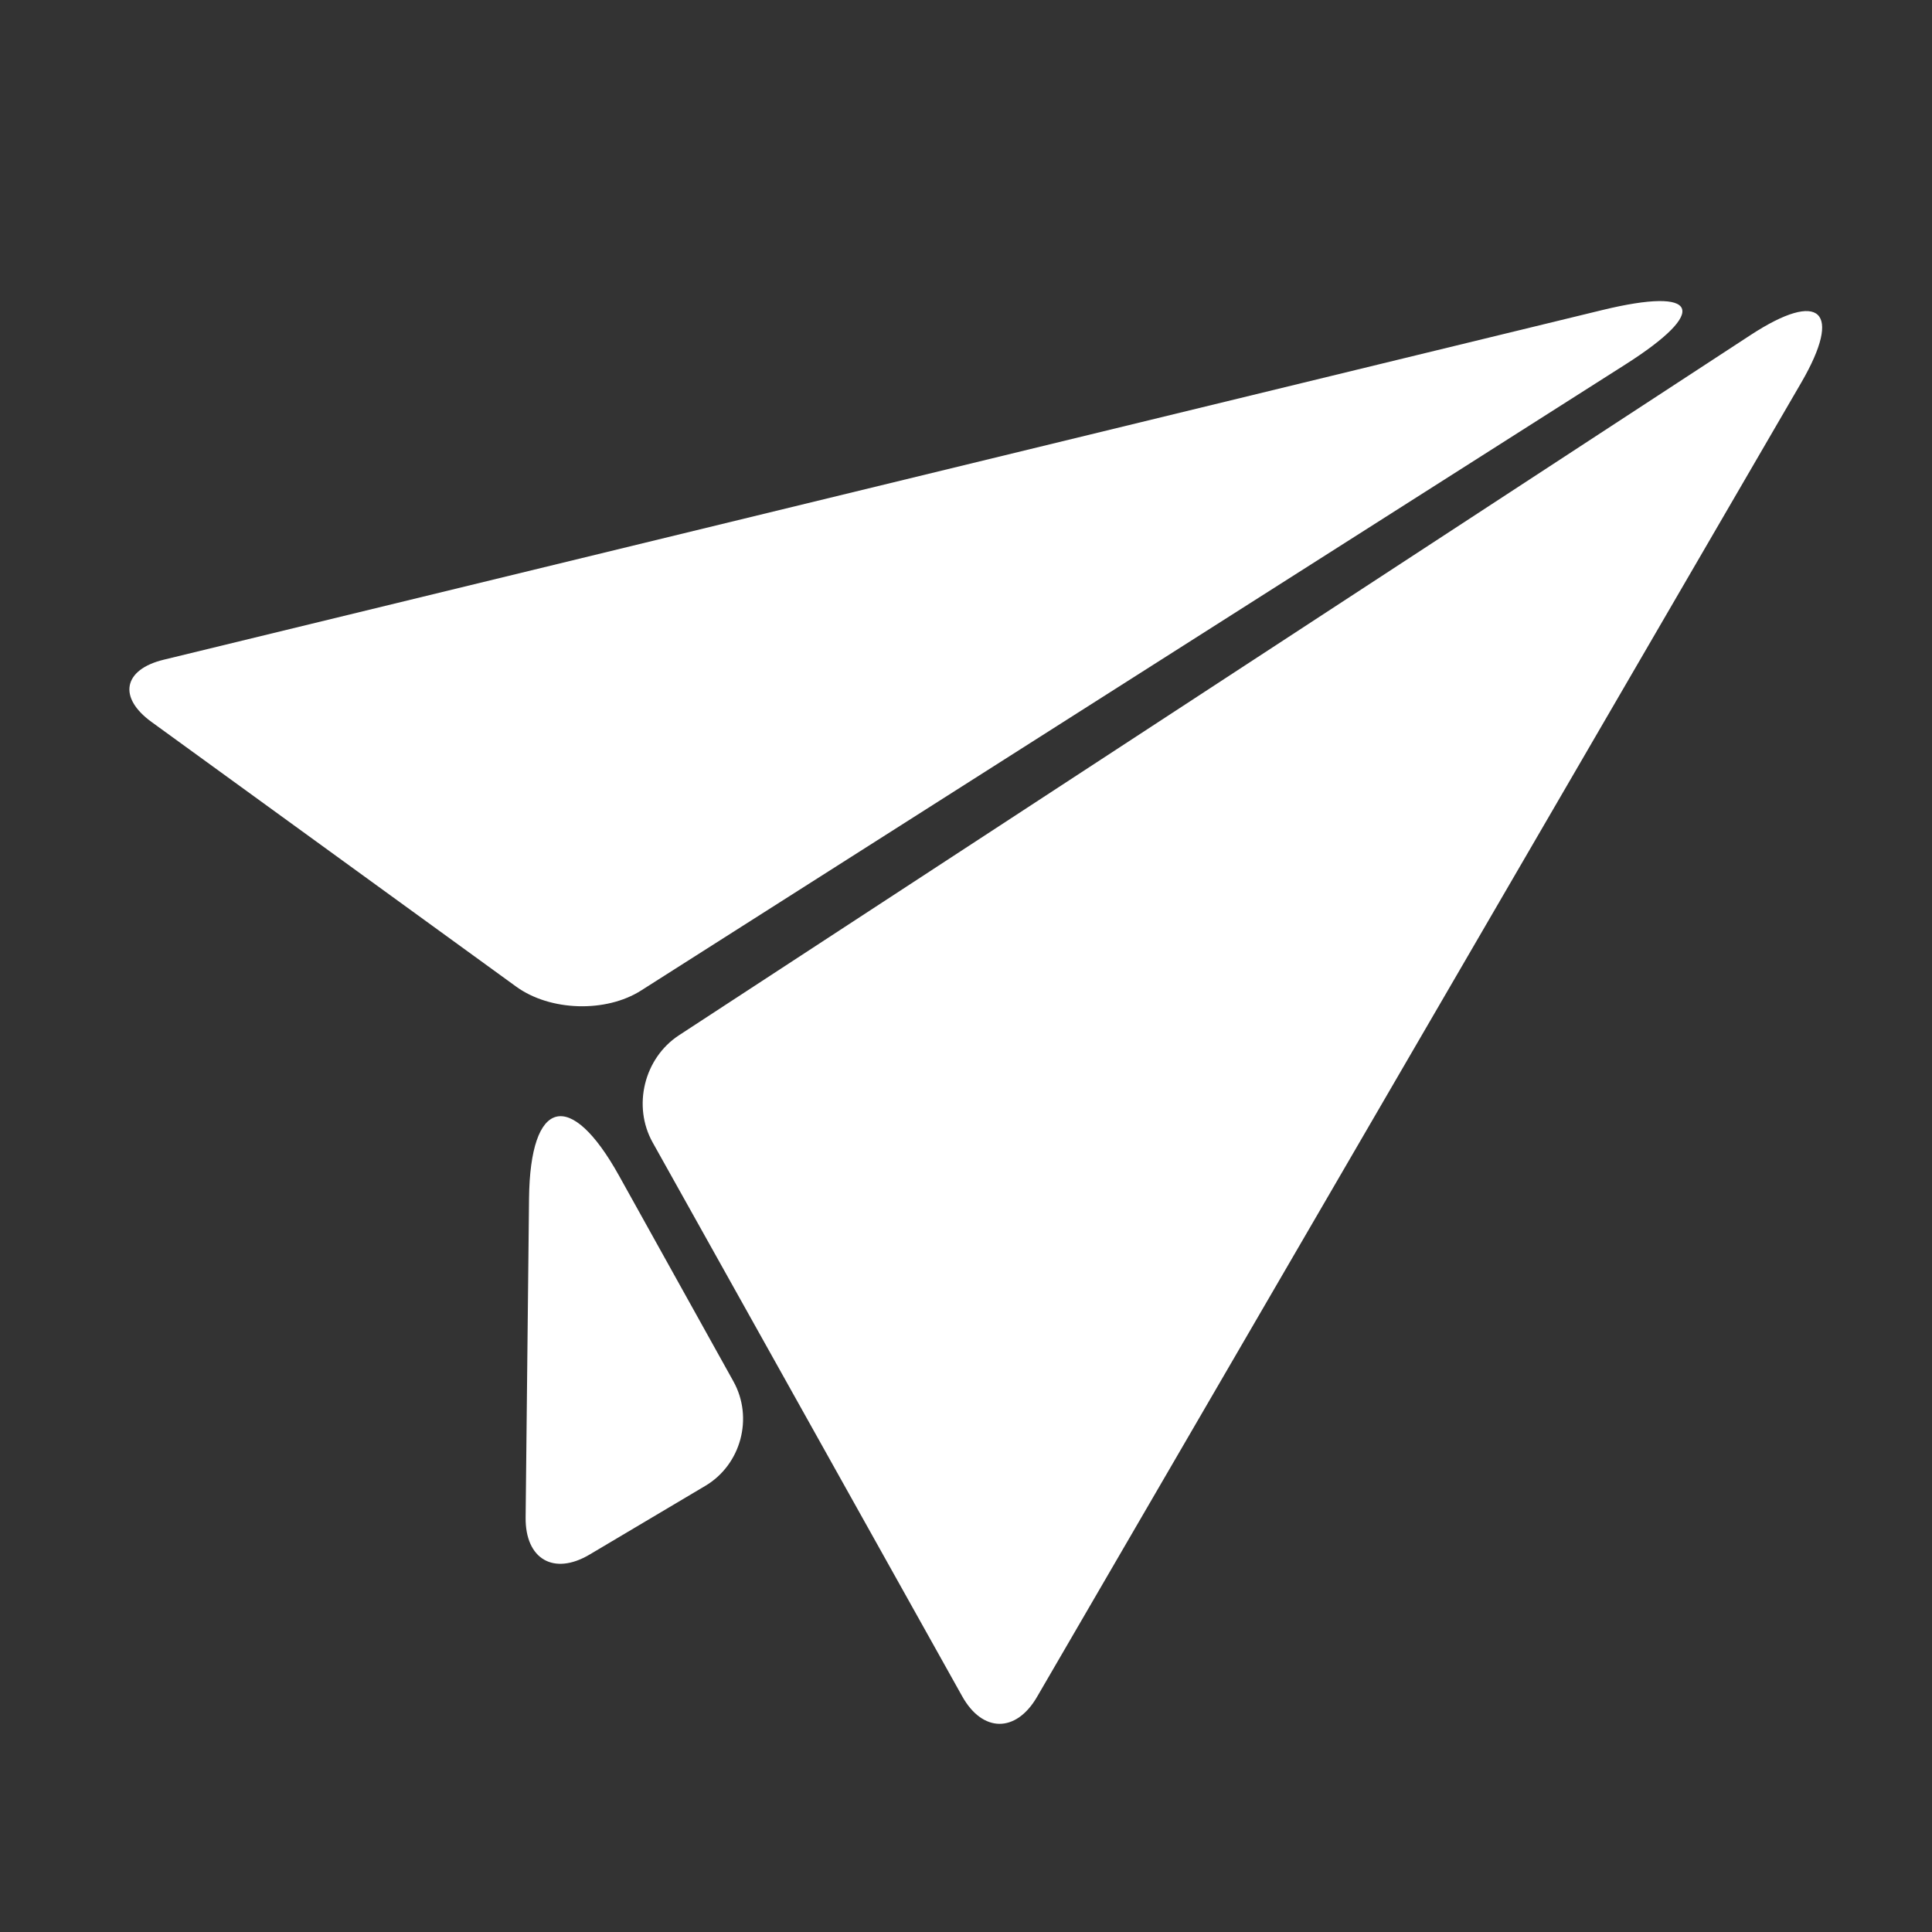 <?xml version="1.0" encoding="UTF-8" standalone="no"?>
<svg width="128px" height="128px" viewBox="0 0 128 128" version="1.1" xmlns="http://www.w3.org/2000/svg" xmlns:xlink="http://www.w3.org/1999/xlink" xmlns:sketch="http://www.bohemiancoding.com/sketch/ns">
    <rect x="0" y="0" width="128" height="128" fill="#333333" stroke="none"/>
    <title>Untitled</title>
    <description>Created with Sketch (http://www.bohemiancoding.com/sketch)</description>
    <defs></defs>
    <g id="Page-1" stroke="none" stroke-width="1" fill="none" fill-rule="evenodd" sketch:type="MSPage">
        <path d="M106.143,20.545 C112.585,18.979 113.273,20.594 107.681,24.151 L42.474,65.624 C40.143,67.107 36.449,67 34.199,65.367 L10.039,47.831 C7.8,46.206 8.169,44.358 10.844,43.708 L106.143,20.545 Z M119.331,25.362 C122.105,20.592 120.601,19.177 115.979,22.198 L44.986,68.588 C42.674,70.099 41.891,73.276 43.24,75.69 L63.749,112.386 C65.097,114.797 67.312,114.821 68.707,112.421 L119.331,25.362 Z M35.05,79.405 C35.121,72.776 37.786,72.091 41.011,77.89 L48.59,91.519 C49.934,93.934 49.094,97.037 46.731,98.44 L39.061,102.994 C36.691,104.401 34.794,103.299 34.824,100.536 L35.05,79.405 Z" id="Path-1" fill="#FFFFFF" sketch:type="MSShapeGroup"></path>
    </g>
</svg>